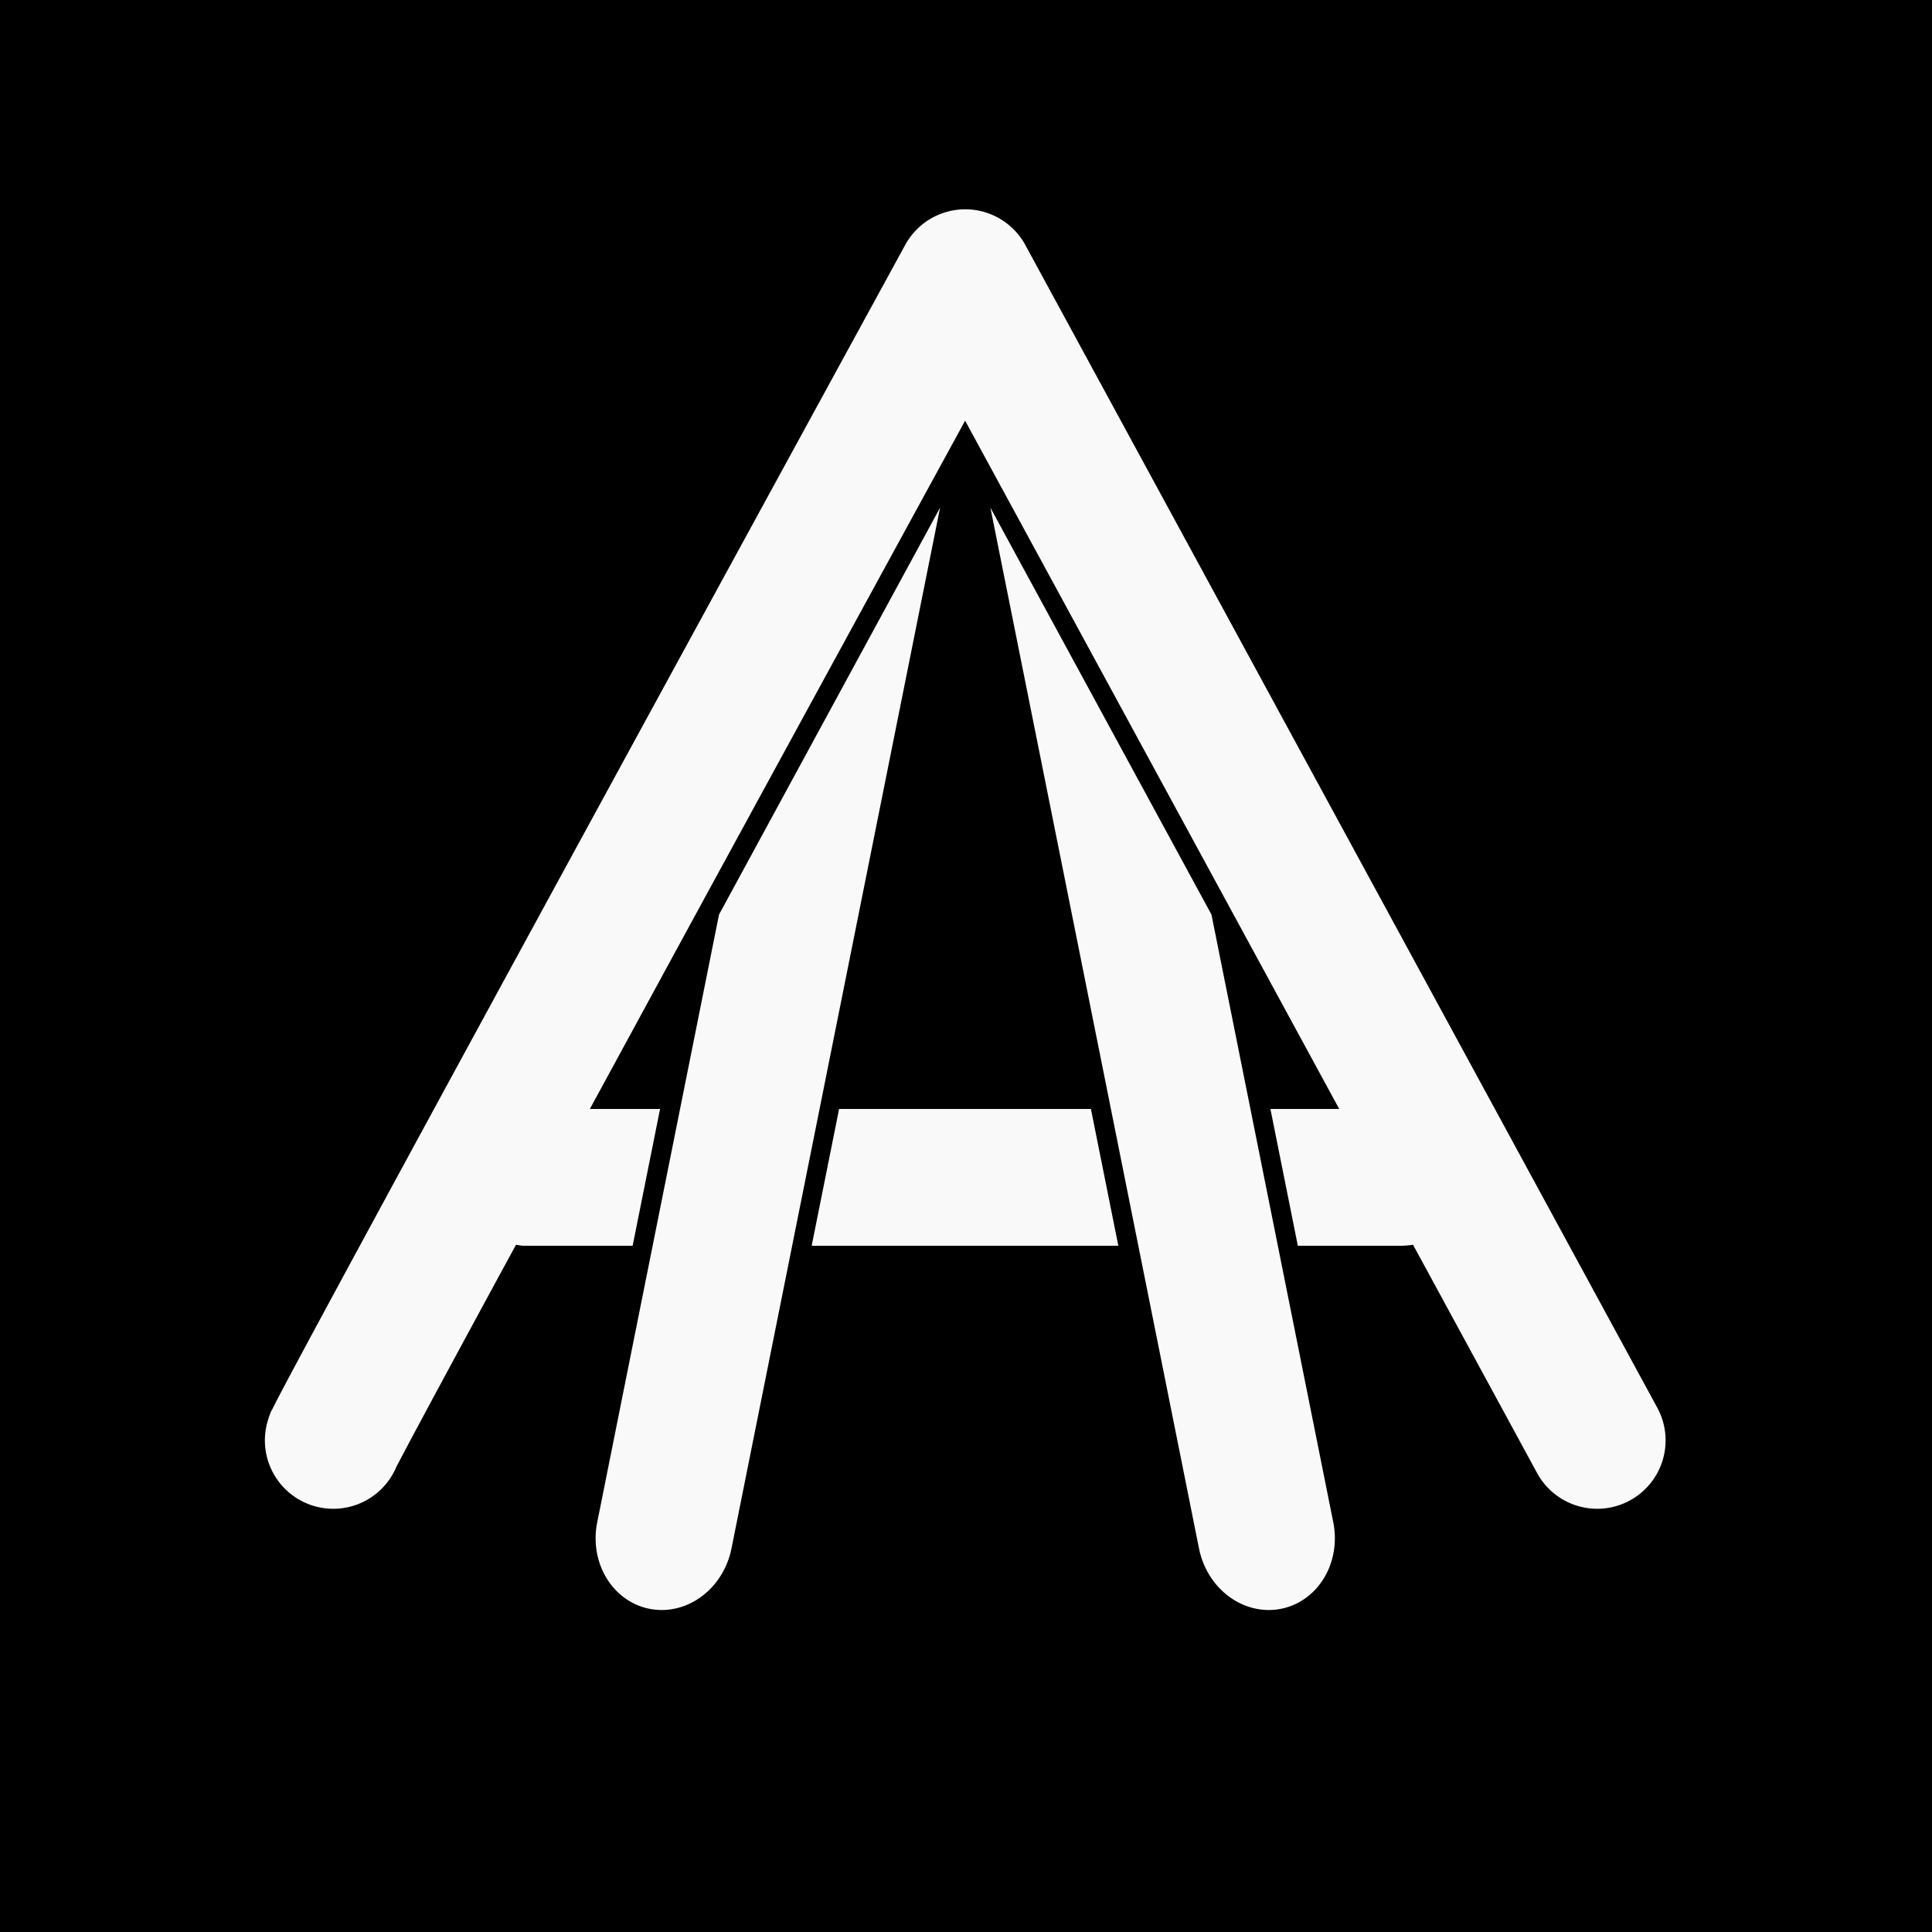 <?xml version="1.0" encoding="UTF-8" standalone="no"?>
<!-- Created with Inkscape (http://www.inkscape.org/) -->

<svg
   width="1024"
   height="1024"
   viewBox="0 0 1024 1024"
   version="1.1"
   id="svg5"
   xmlns="http://www.w3.org/2000/svg"
   xmlns:svg="http://www.w3.org/2000/svg">
  <defs
     id="defs2">
    <linearGradient
       id="swatch12">
      <stop
         style="stop-color:#ffffff;stop-opacity:1;"
         offset="0"
         id="stop12" />
    </linearGradient>
    <linearGradient
       id="swatch11">
      <stop
         style="stop-color:#000000;stop-opacity:1;"
         offset="0"
         id="stop11" />
    </linearGradient>
    <linearGradient
       id="swatch10">
      <stop
         style="stop-color:#12b890;stop-opacity:1;"
         offset="0"
         id="stop10" />
    </linearGradient>
  </defs>
  <g
     id="g8"
     style="display:inline">
    <rect
       style="display:inline;fill:#000000;fill-opacity:1;stroke-width:0;stroke-linejoin:bevel"
       id="rect8"
       width="1024"
       height="1024"
       x="0"
       y="0"
       rx="0"
       ry="0" />
    <path
       id="path8"
       style="color:#000000;display:inline;fill:#f9f9f9;stroke-linecap:round;stroke-linejoin:round;-inkscape-stroke:none"
       d="m 439.006,-33.743 a 50.005,50.005 0 0 0 -43.932,26.016 c 0,0 -114.518,209.526 -229.539,420.564 -57.511,105.519 -115.147,211.415 -158.682,291.73 -21.767,40.158 -40.004,73.912 -52.977,98.1 -6.486,12.094 -11.647,21.778 -15.342,28.805 -1.847,3.514 -3.318,6.338 -4.498,8.664 -0.59,1.163 -1.098,2.178 -1.652,3.332 -0.554,1.154 -0.609,0.166 -2.893,7.047 a 50,50 0 0 0 31.711,63.201 50,50 0 0 0 63.201,-31.711 c -0.818,2.464 -1.057,3.007 -1.32,3.643 0.063,-0.126 0.05,-0.104 0.123,-0.248 0.786,-1.548 2.114,-4.109 3.84,-7.391 3.451,-6.564 8.537,-16.111 14.955,-28.078 12.836,-23.934 31.036,-57.618 52.768,-97.709 4.322,-7.973 11.18,-20.533 15.768,-28.988 a 54.782,50 0 0 0 5.15,0.744 h 80.109 l 20.045,-100 H 164.526 C 194.296,569.238 221.139,519.776 253.34,460.694 346.295,290.143 406.774,179.505 438.858,120.786 l 273.496,503.191 H 662.053 l 20.045,100 h 74.832 a 54.782,50 0 0 0 9.369,-0.75 l 90.719,166.908 a 50,50 0 0 0 67.807,20.055 50,50 0 0 0 20.055,-67.809 l -462,-850.008 A 50.005,50.005 0 0 0 439.006,-33.743 Z M 420.565,184.362 258.946,481.84 169.905,926.085 a 50,54.782 12.601 0 0 38.307,63.322 50,54.782 12.601 0 0 59.836,-44.104 z m 36.766,0 152.518,760.941 a 54.782,50 77.399 0 0 59.836,44.104 54.782,50 77.399 0 0 38.307,-63.322 L 618.95,481.84 Z m -110.605,439.615 -20.043,100 h 224.189 l -20.045,-100 z"
       transform="matrix(0.725,0,0,0.725,193.361,135.399)" />
  </g>
</svg>
